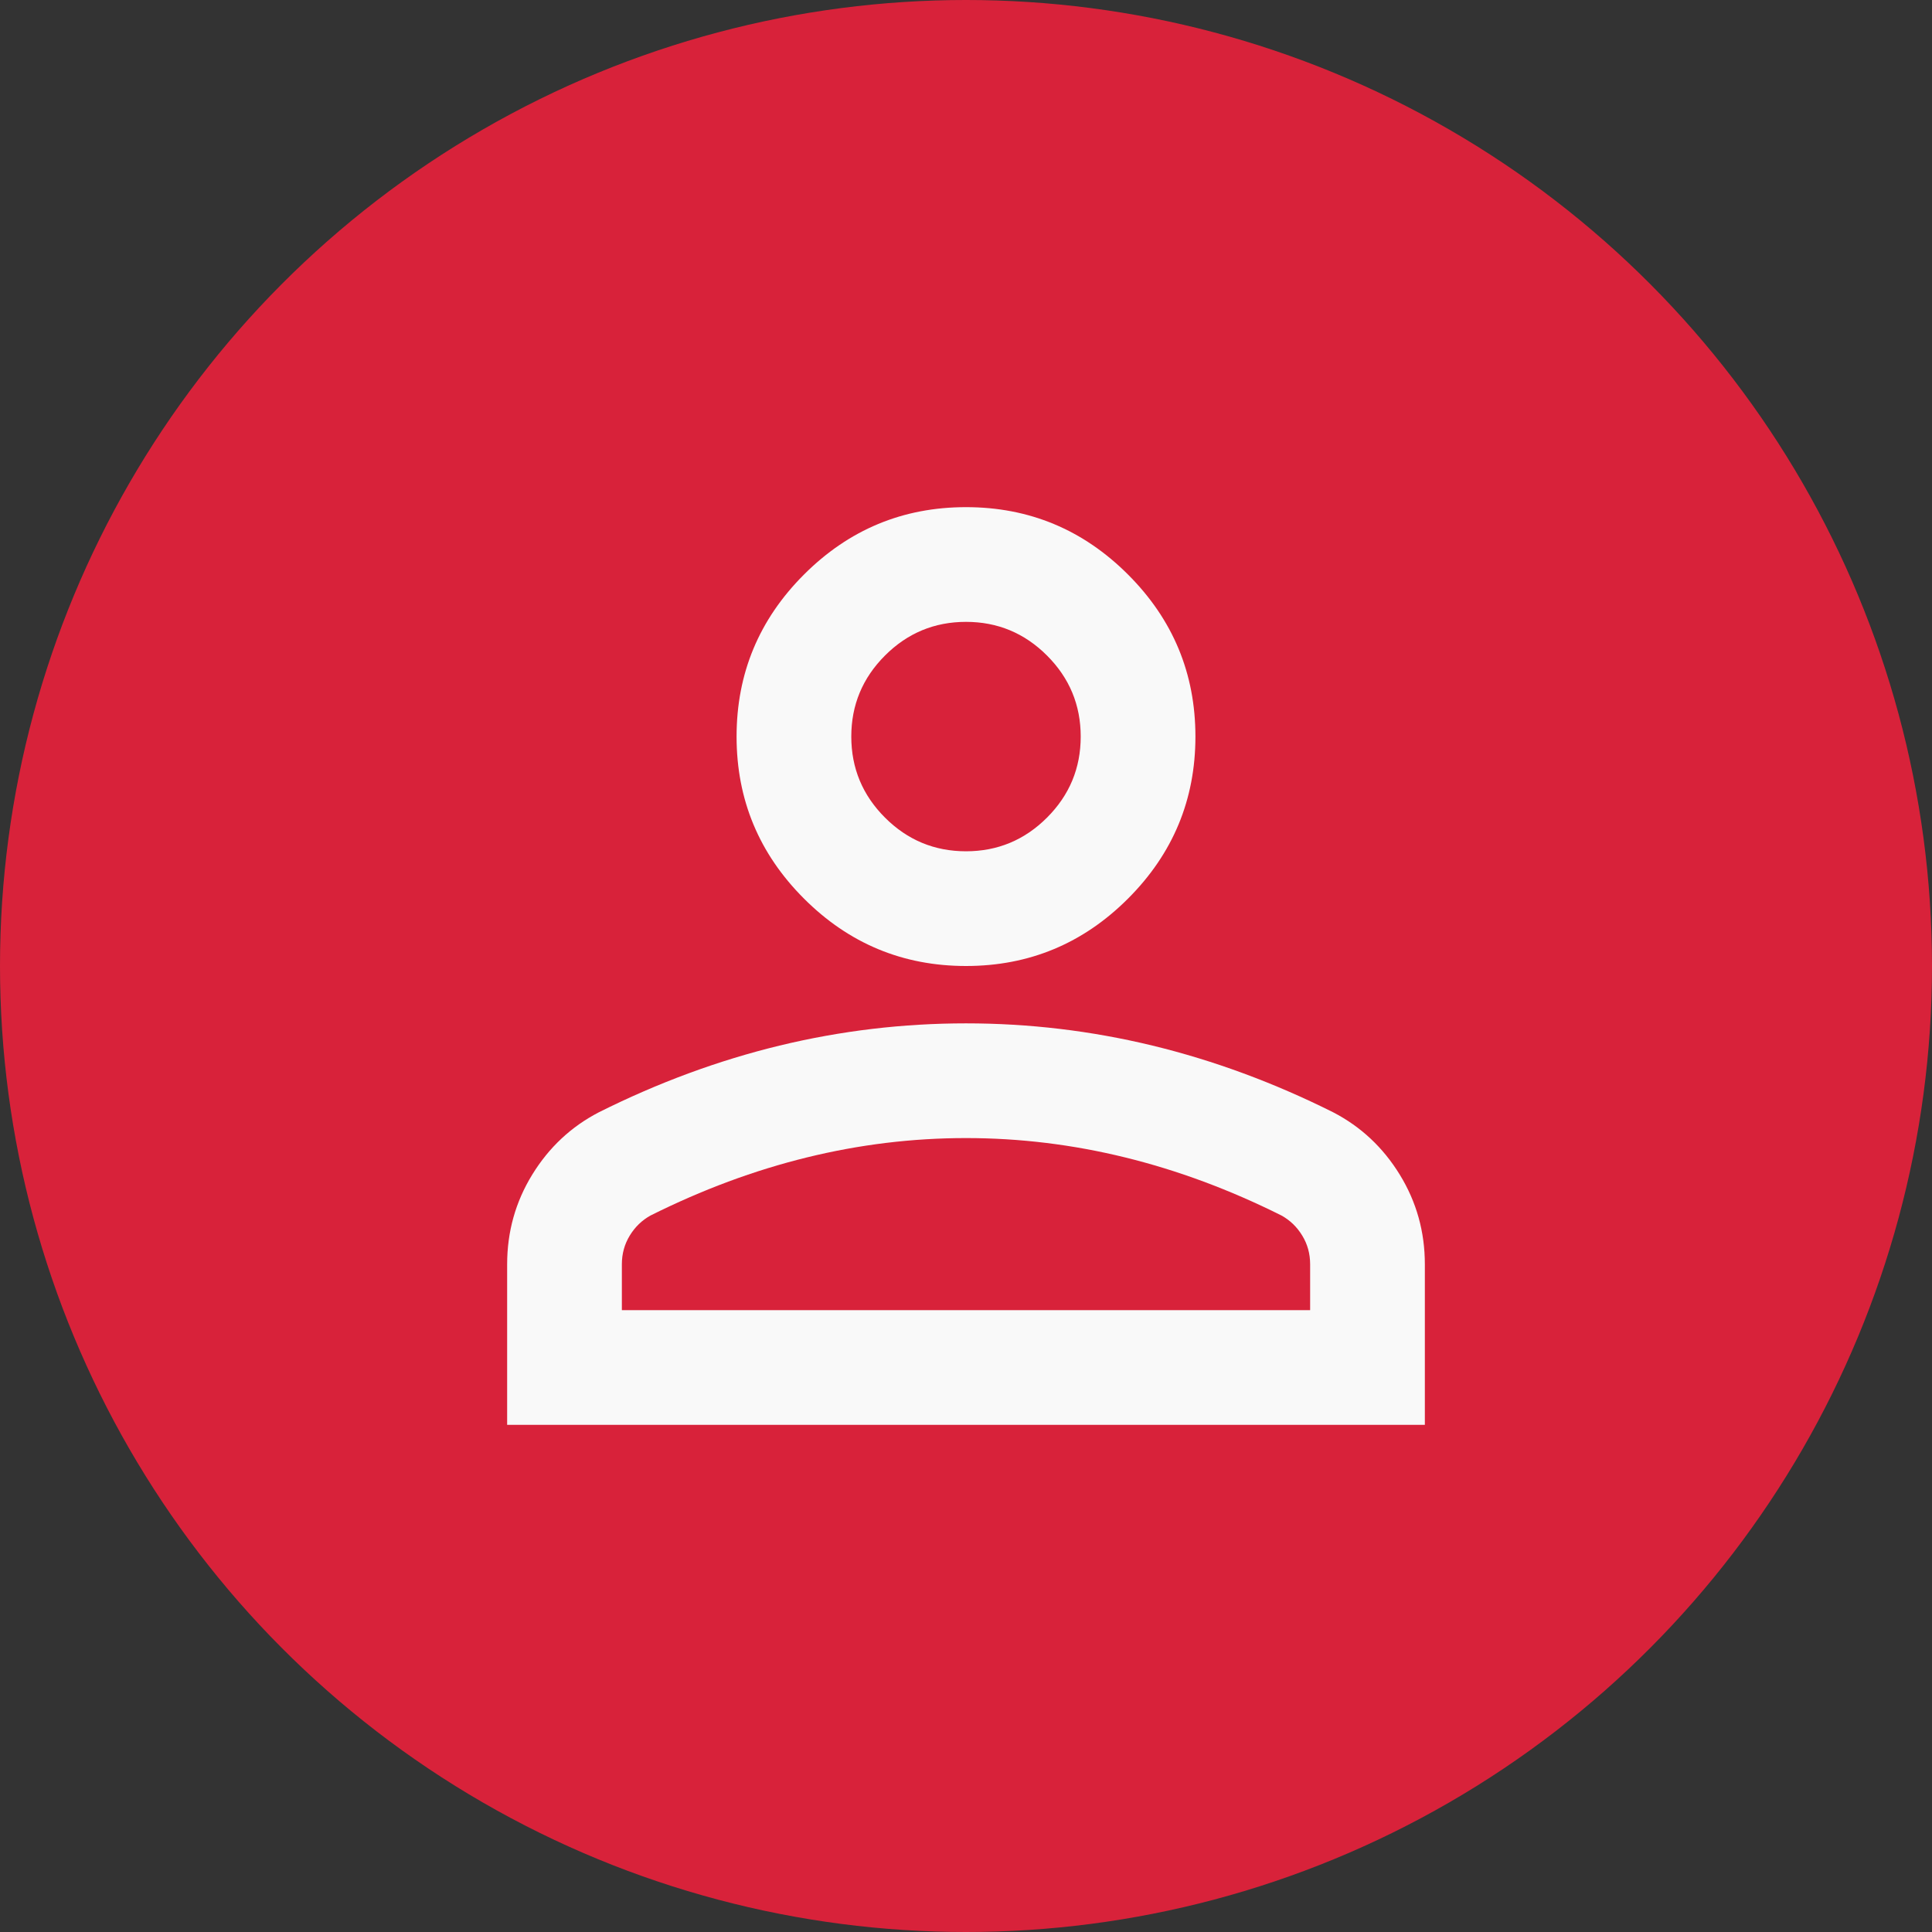 <svg width="80" height="80" viewBox="0 0 80 80" fill="none" xmlns="http://www.w3.org/2000/svg">
<rect x="0" y="0" width="80" height="80" fill="#333333" stroke="none"/>
<circle cx="40" cy="40" r="40" fill="#D8223A"/>
<path d="M40 40C37.388 40 35.151 39.07 33.291 37.209C31.43 35.349 30.5 33.112 30.5 30.5C30.5 27.887 31.43 25.651 33.291 23.791C35.151 21.93 37.388 21 40 21C42.612 21 44.849 21.93 46.709 23.791C48.57 25.651 49.5 27.887 49.5 30.5C49.5 33.112 48.57 35.349 46.709 37.209C44.849 39.07 42.612 40 40 40ZM21 59V52.35C21 51.004 21.346 49.767 22.039 48.639C22.732 47.511 23.652 46.65 24.8 46.056C27.254 44.829 29.748 43.909 32.281 43.295C34.815 42.682 37.388 42.375 40 42.375C42.612 42.375 45.185 42.682 47.719 43.295C50.252 43.909 52.746 44.829 55.2 46.056C56.348 46.65 57.268 47.511 57.961 48.639C58.654 49.767 59 51.004 59 52.35V59H21ZM25.75 54.25H54.25V52.35C54.25 51.915 54.141 51.519 53.923 51.163C53.706 50.806 53.419 50.529 53.062 50.331C50.925 49.263 48.768 48.461 46.591 47.927C44.413 47.392 42.217 47.125 40 47.125C37.783 47.125 35.587 47.392 33.409 47.927C31.232 48.461 29.075 49.263 26.938 50.331C26.581 50.529 26.294 50.806 26.077 51.163C25.859 51.519 25.75 51.915 25.75 52.35V54.25ZM40 35.25C41.306 35.25 42.425 34.785 43.355 33.855C44.285 32.925 44.75 31.806 44.75 30.5C44.75 29.194 44.285 28.076 43.355 27.145C42.425 26.215 41.306 25.75 40 25.75C38.694 25.75 37.575 26.215 36.645 27.145C35.715 28.076 35.25 29.194 35.25 30.5C35.25 31.806 35.715 32.925 36.645 33.855C37.575 34.785 38.694 35.25 40 35.25Z" fill="#F9F9F9"/>
</svg>
